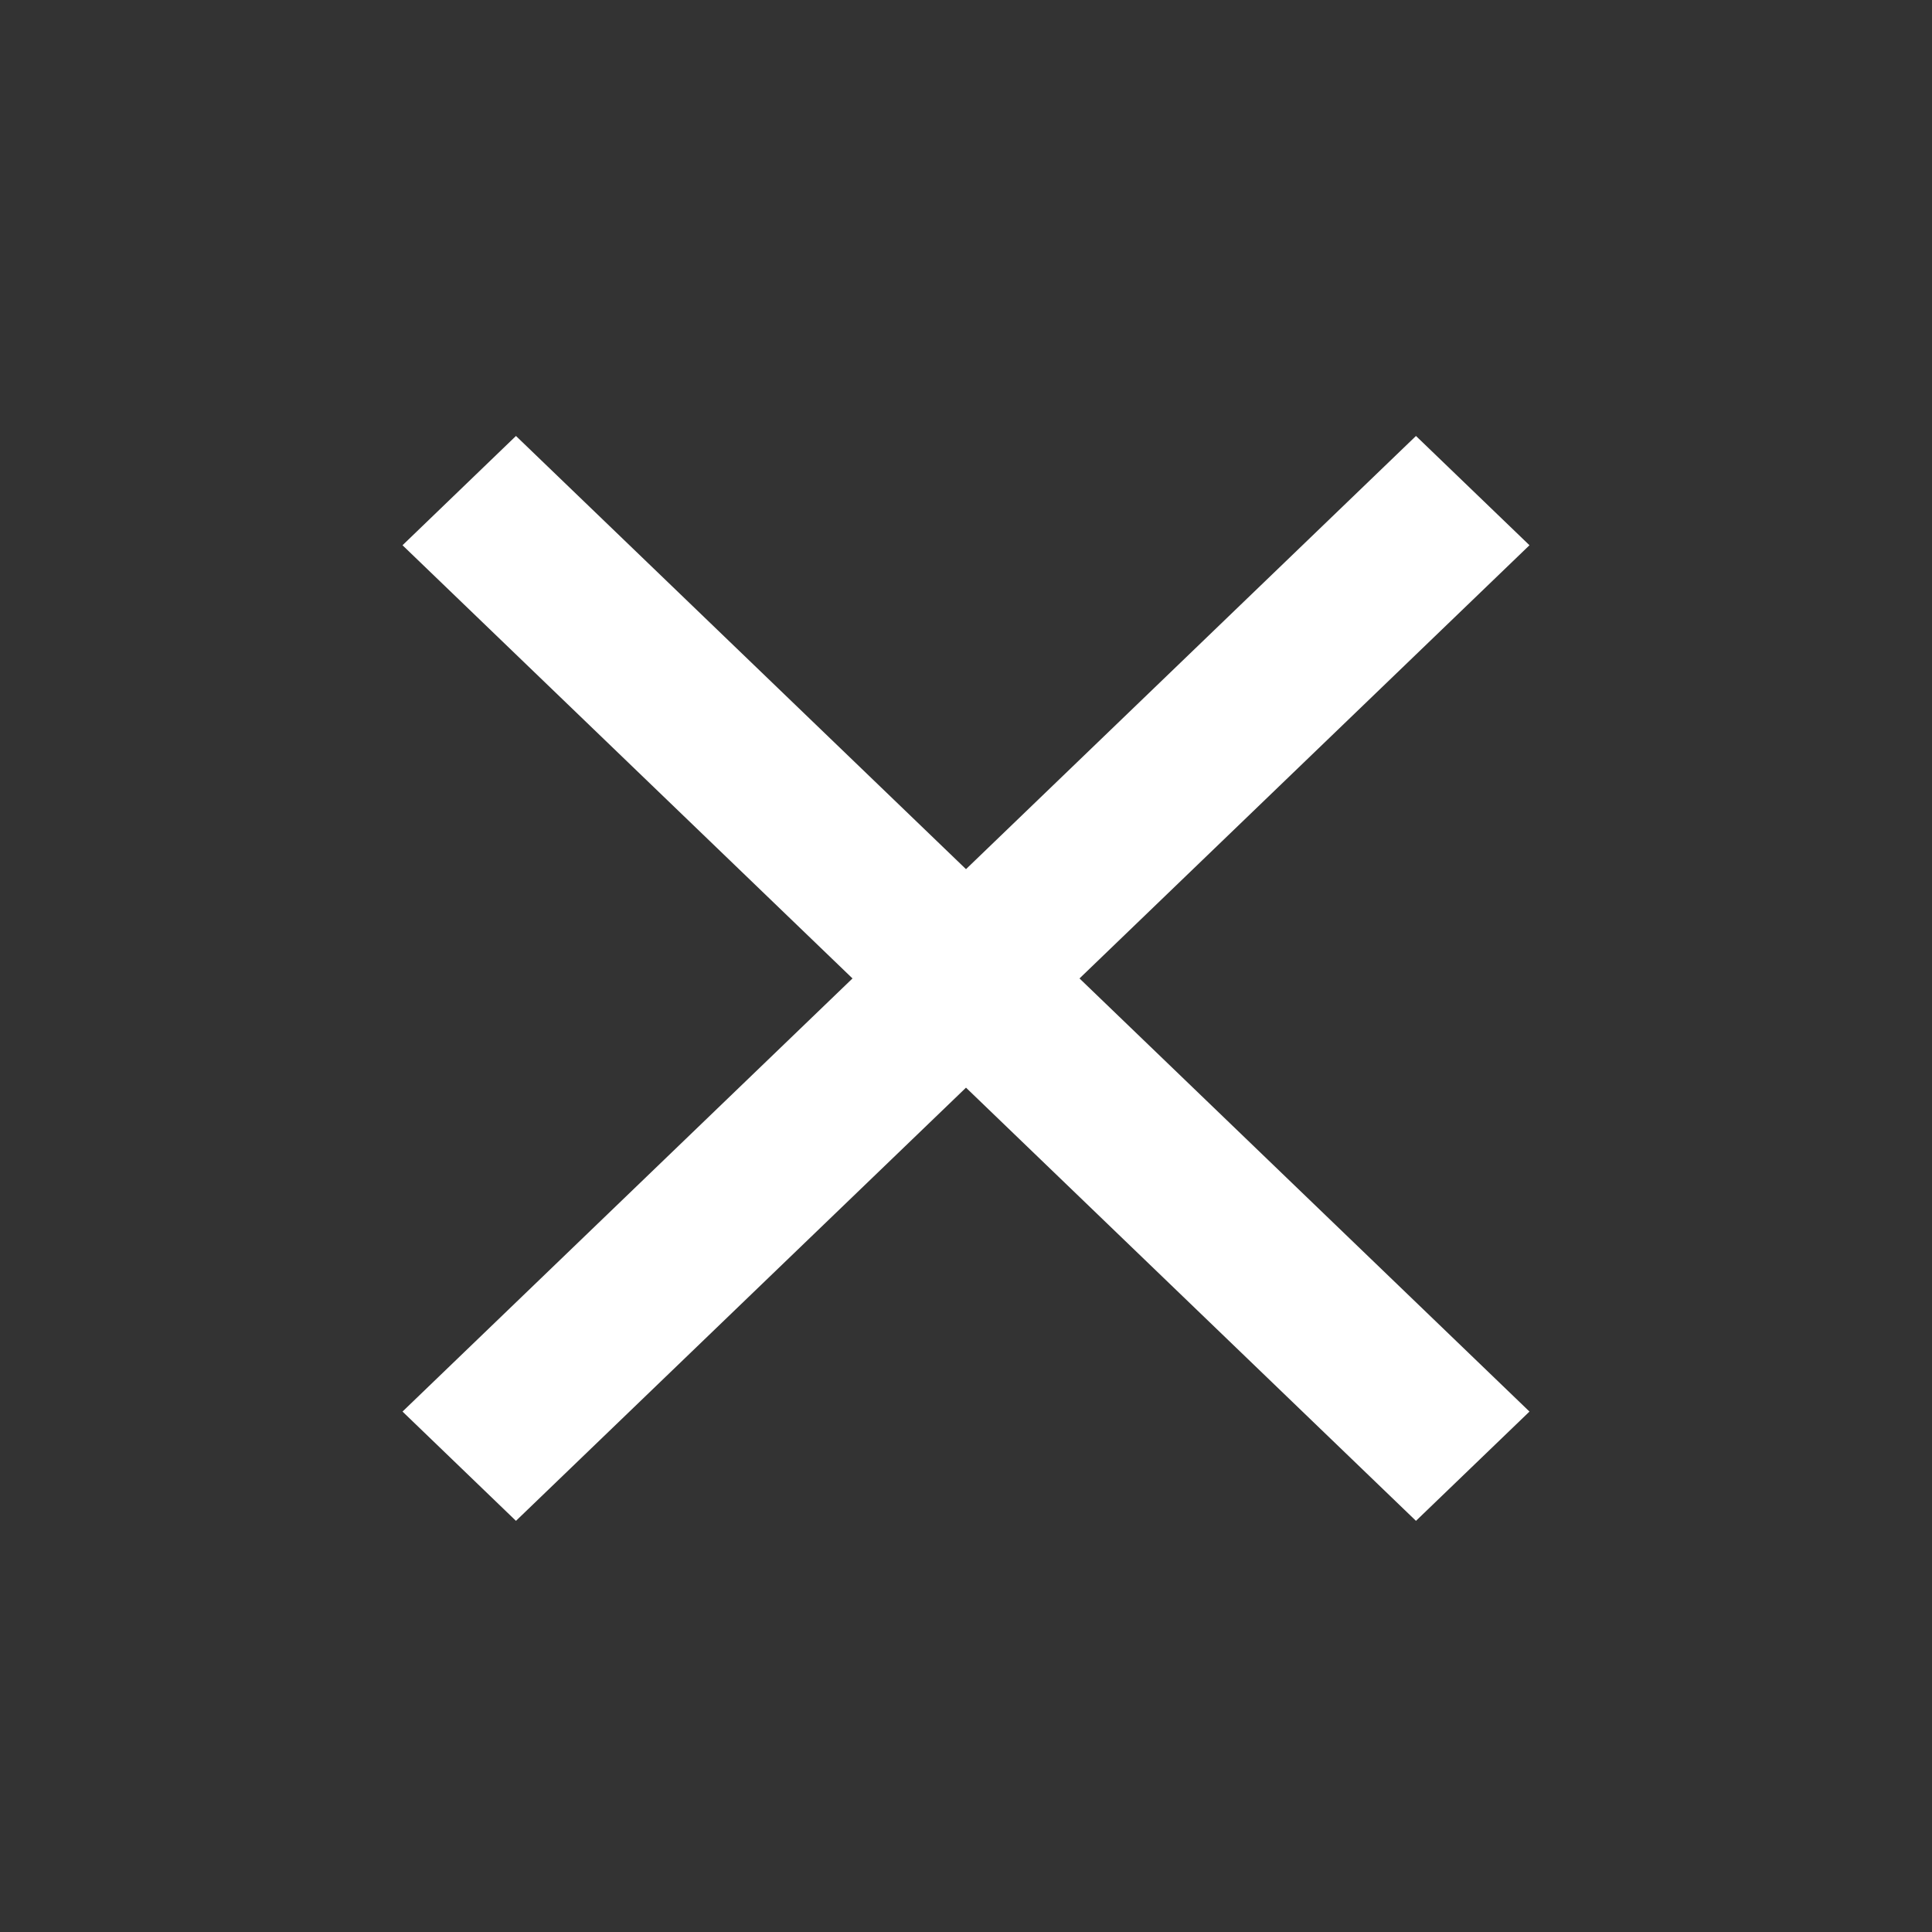 <svg width="32" height="32" viewBox="0 0 32 32" fill="none" xmlns="http://www.w3.org/2000/svg">
<rect x="0" y="0" width="32" height="32" fill="#333333" stroke="none"/>
<path d="M25.333 9.031L23.453 7.221L16 14.396L8.546 7.221L6.667 9.031L14.12 16.206L6.667 23.38L8.546 25.19L16 18.015L23.453 25.19L25.333 23.38L17.88 16.206L25.333 9.031Z" fill="white"/>
</svg>
